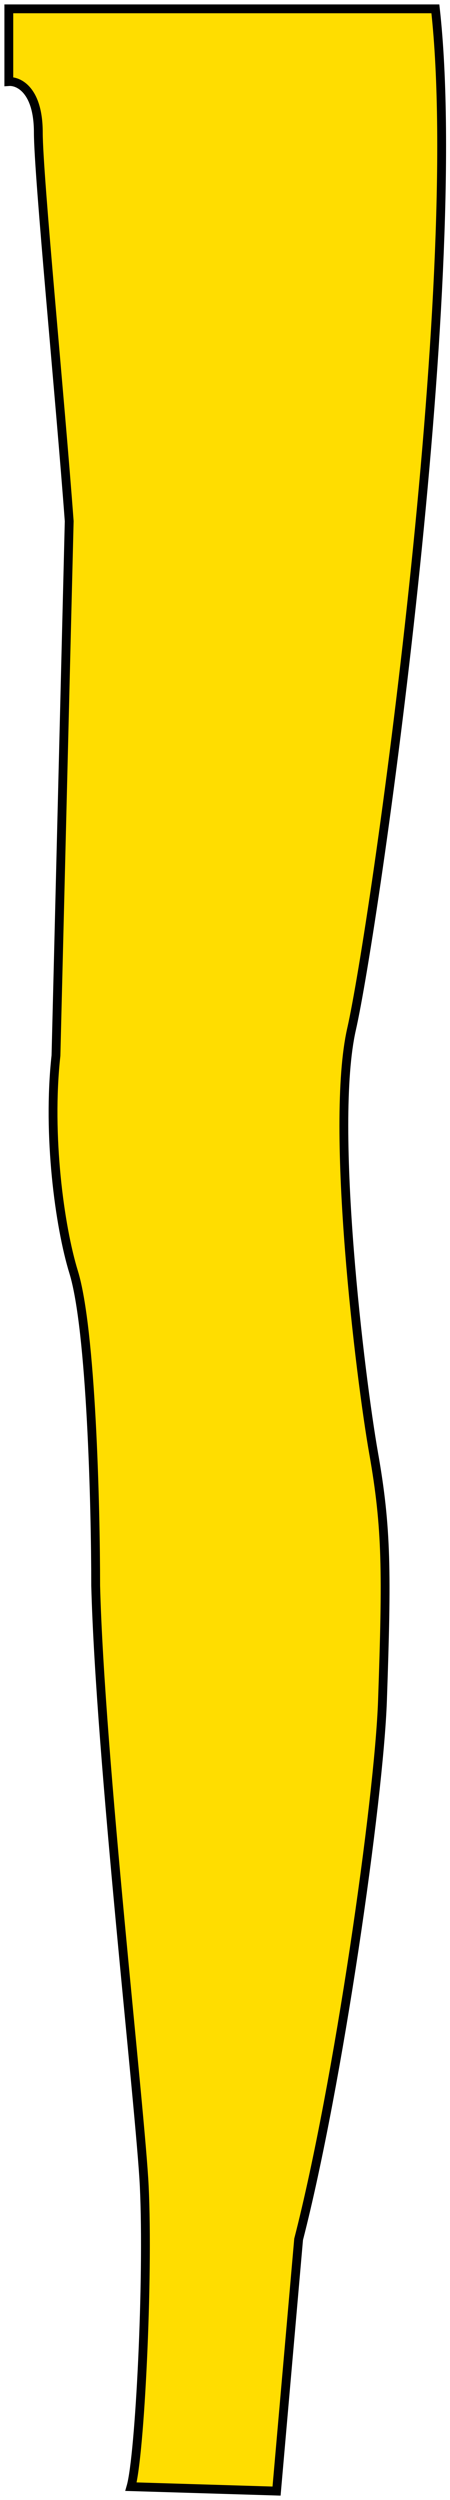 <svg width="51" height="283" viewBox="0 0 51 283" fill="none" xmlns="http://www.w3.org/2000/svg">
<path d="M1 1H49.343C52.848 32.5 42.398 105.243 39.843 116.5C37.347 127.5 40.843 156 42.343 164.5C43.843 173 43.848 178 43.348 192.5C42.962 203.693 38.348 236 33.843 253.5L31.343 282L14.848 281.5C15.848 278 16.848 258 16.348 247.5C15.941 238.951 11.348 199 10.843 179.5C10.843 170.5 10.348 150.5 8.343 144C6.757 138.854 5.348 128.5 6.343 119.5L7.843 59C6.848 45.5 4.343 19.8 4.343 15C4.343 10.2 2.114 9.156 1 9.234V1Z" fill="#ffdd00" stroke="black"/>
</svg>
